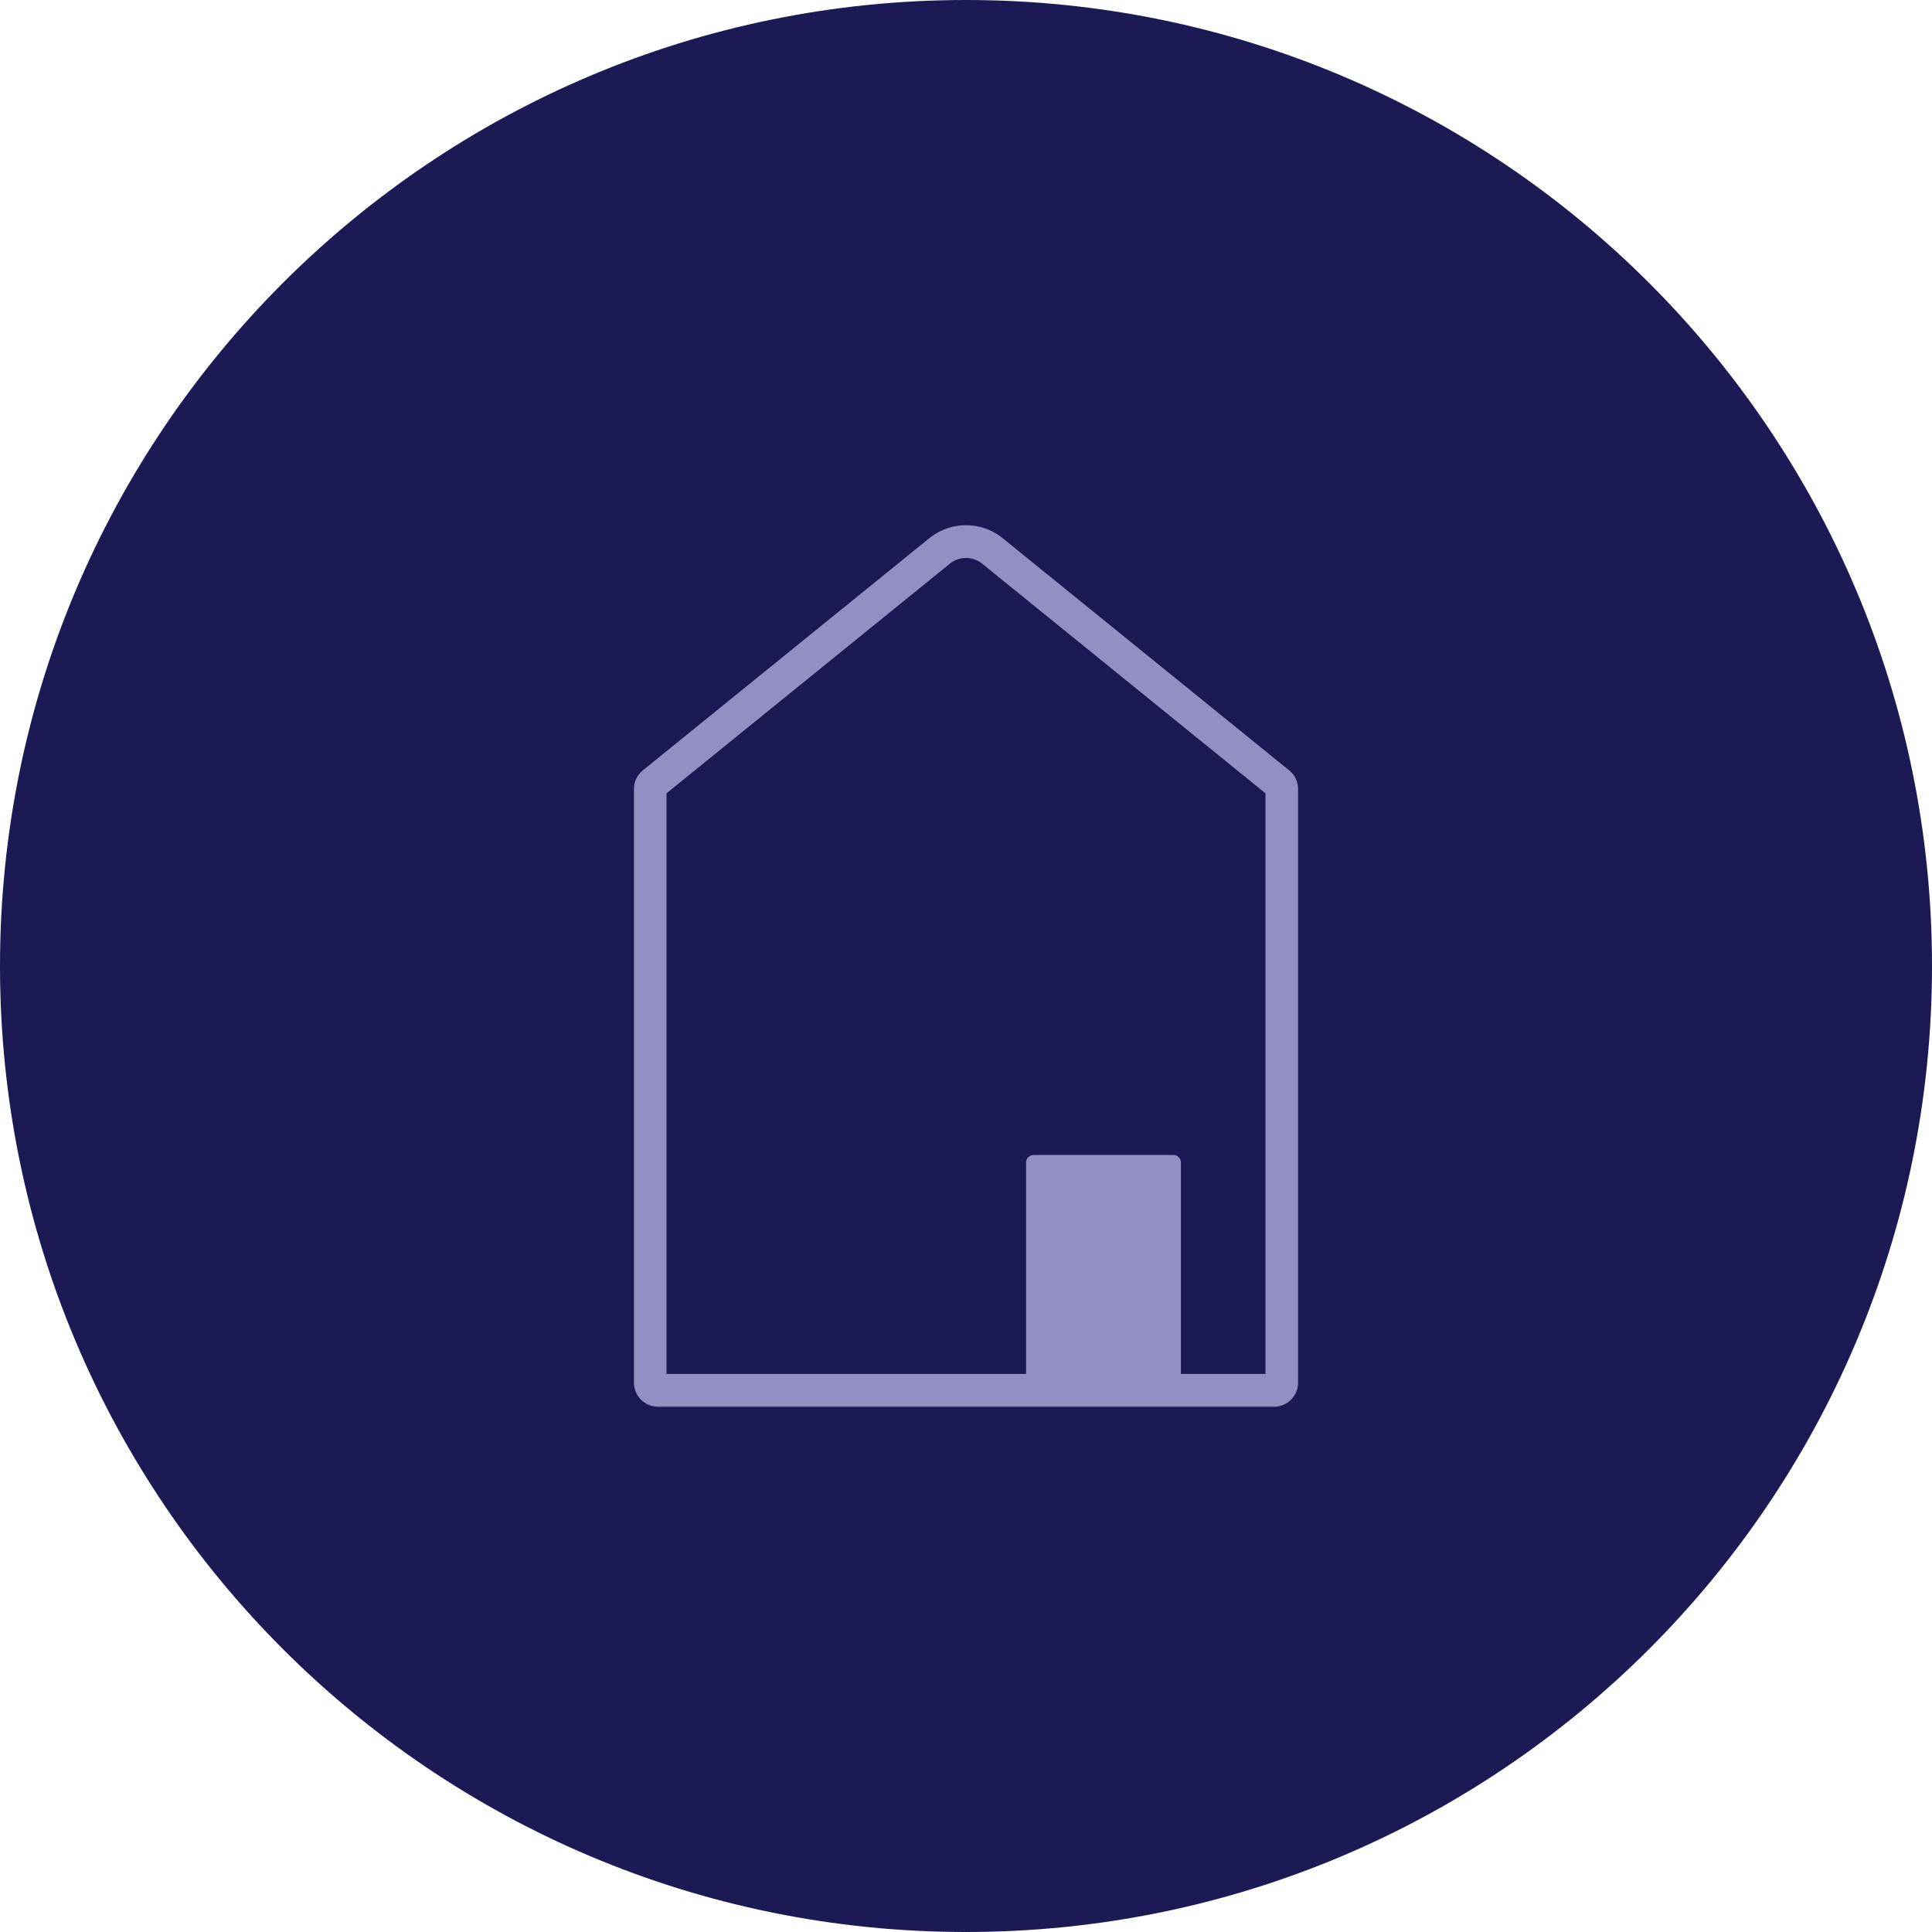 <svg xmlns="http://www.w3.org/2000/svg" width="200" height="200" aria-hidden="true" data-bbox="20 20 160 160" data-type="color" viewBox="20 20 160 160"><defs><style>#comp-lsiyr9wu1 svg [data-color=&quot;1&quot;]{fill:#1b1a55}#comp-lsiyr9wu1 svg [data-color=&quot;2&quot;]{fill:#0a2323}</style></defs><path fill="#1b1a55" d="M100 180c-44.187 0-80-35.813-80-80s35.813-80 80-80 80 35.813 80 80-35.813 80-80 80z" data-color="1"/><path fill="#9290c3" d="M105.594 115.65h11.581c.342 0 .622.282.622.626v20.174h-12.824v-20.174c0-.344.28-.626.621-.626z" data-color="2"/><path fill="#9290c3" d="M125.511 136.5H74.489a1.998 1.998 0 0 1-1.989-2.003V85.355c0-.607.267-1.177.74-1.559l23.727-19.229a4.842 4.842 0 0 1 6.067 0l23.727 19.229c.472.382.74.951.74 1.559v49.148a1.994 1.994 0 0 1-1.99 1.997zm-50.313-2.717h49.604V85.699l-23.46-19.016a2.13 2.13 0 0 0-2.679 0L75.198 85.699v48.084z" data-color="2"/></svg>